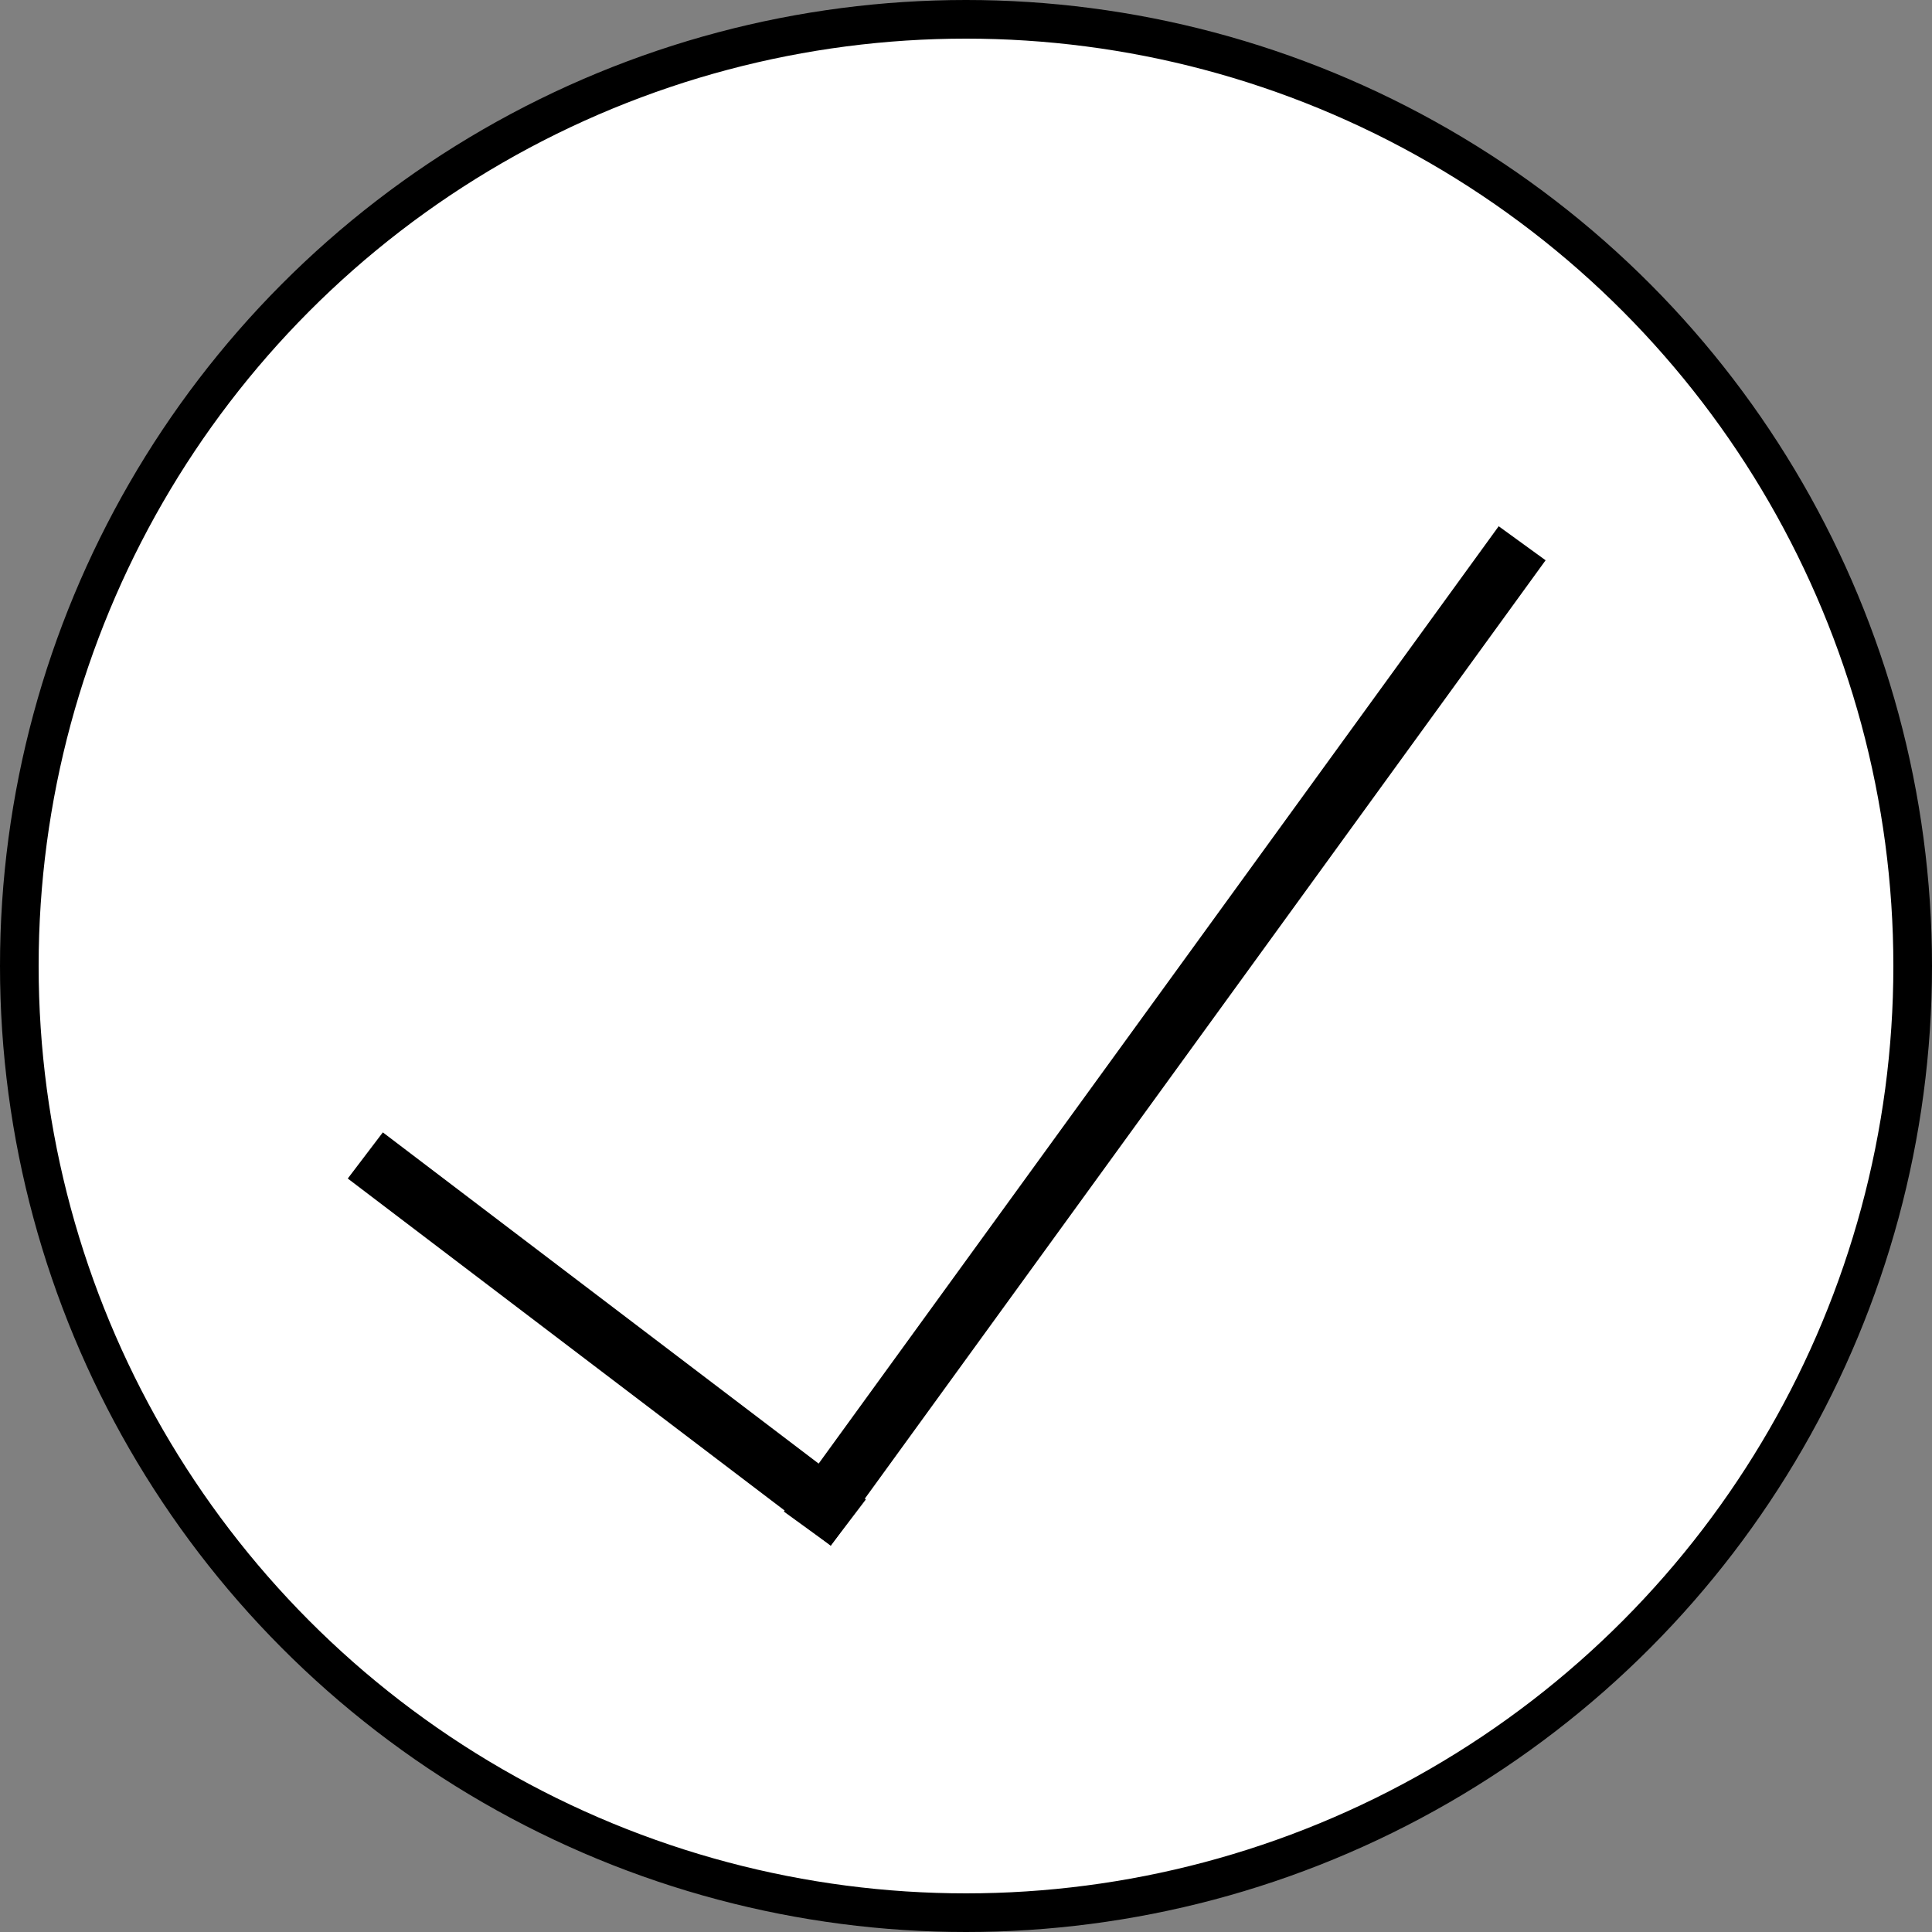 <svg width="100" height="100" viewBox="0 0 100 100" fill="none" xmlns="http://www.w3.org/2000/svg">
<rect x="0" y="0" width="100" height="100" fill="#808080" stroke="none"/>
<circle cx="50" cy="50" r="49" fill="white" stroke="black" stroke-width="2"/>
<line x1="18.908" y1="59.806" x2="43.908" y2="78.806" stroke="black" stroke-width="3"/>
<line x1="41.786" y1="79.119" x2="78.786" y2="28.119" stroke="black" stroke-width="3"/>
</svg>
